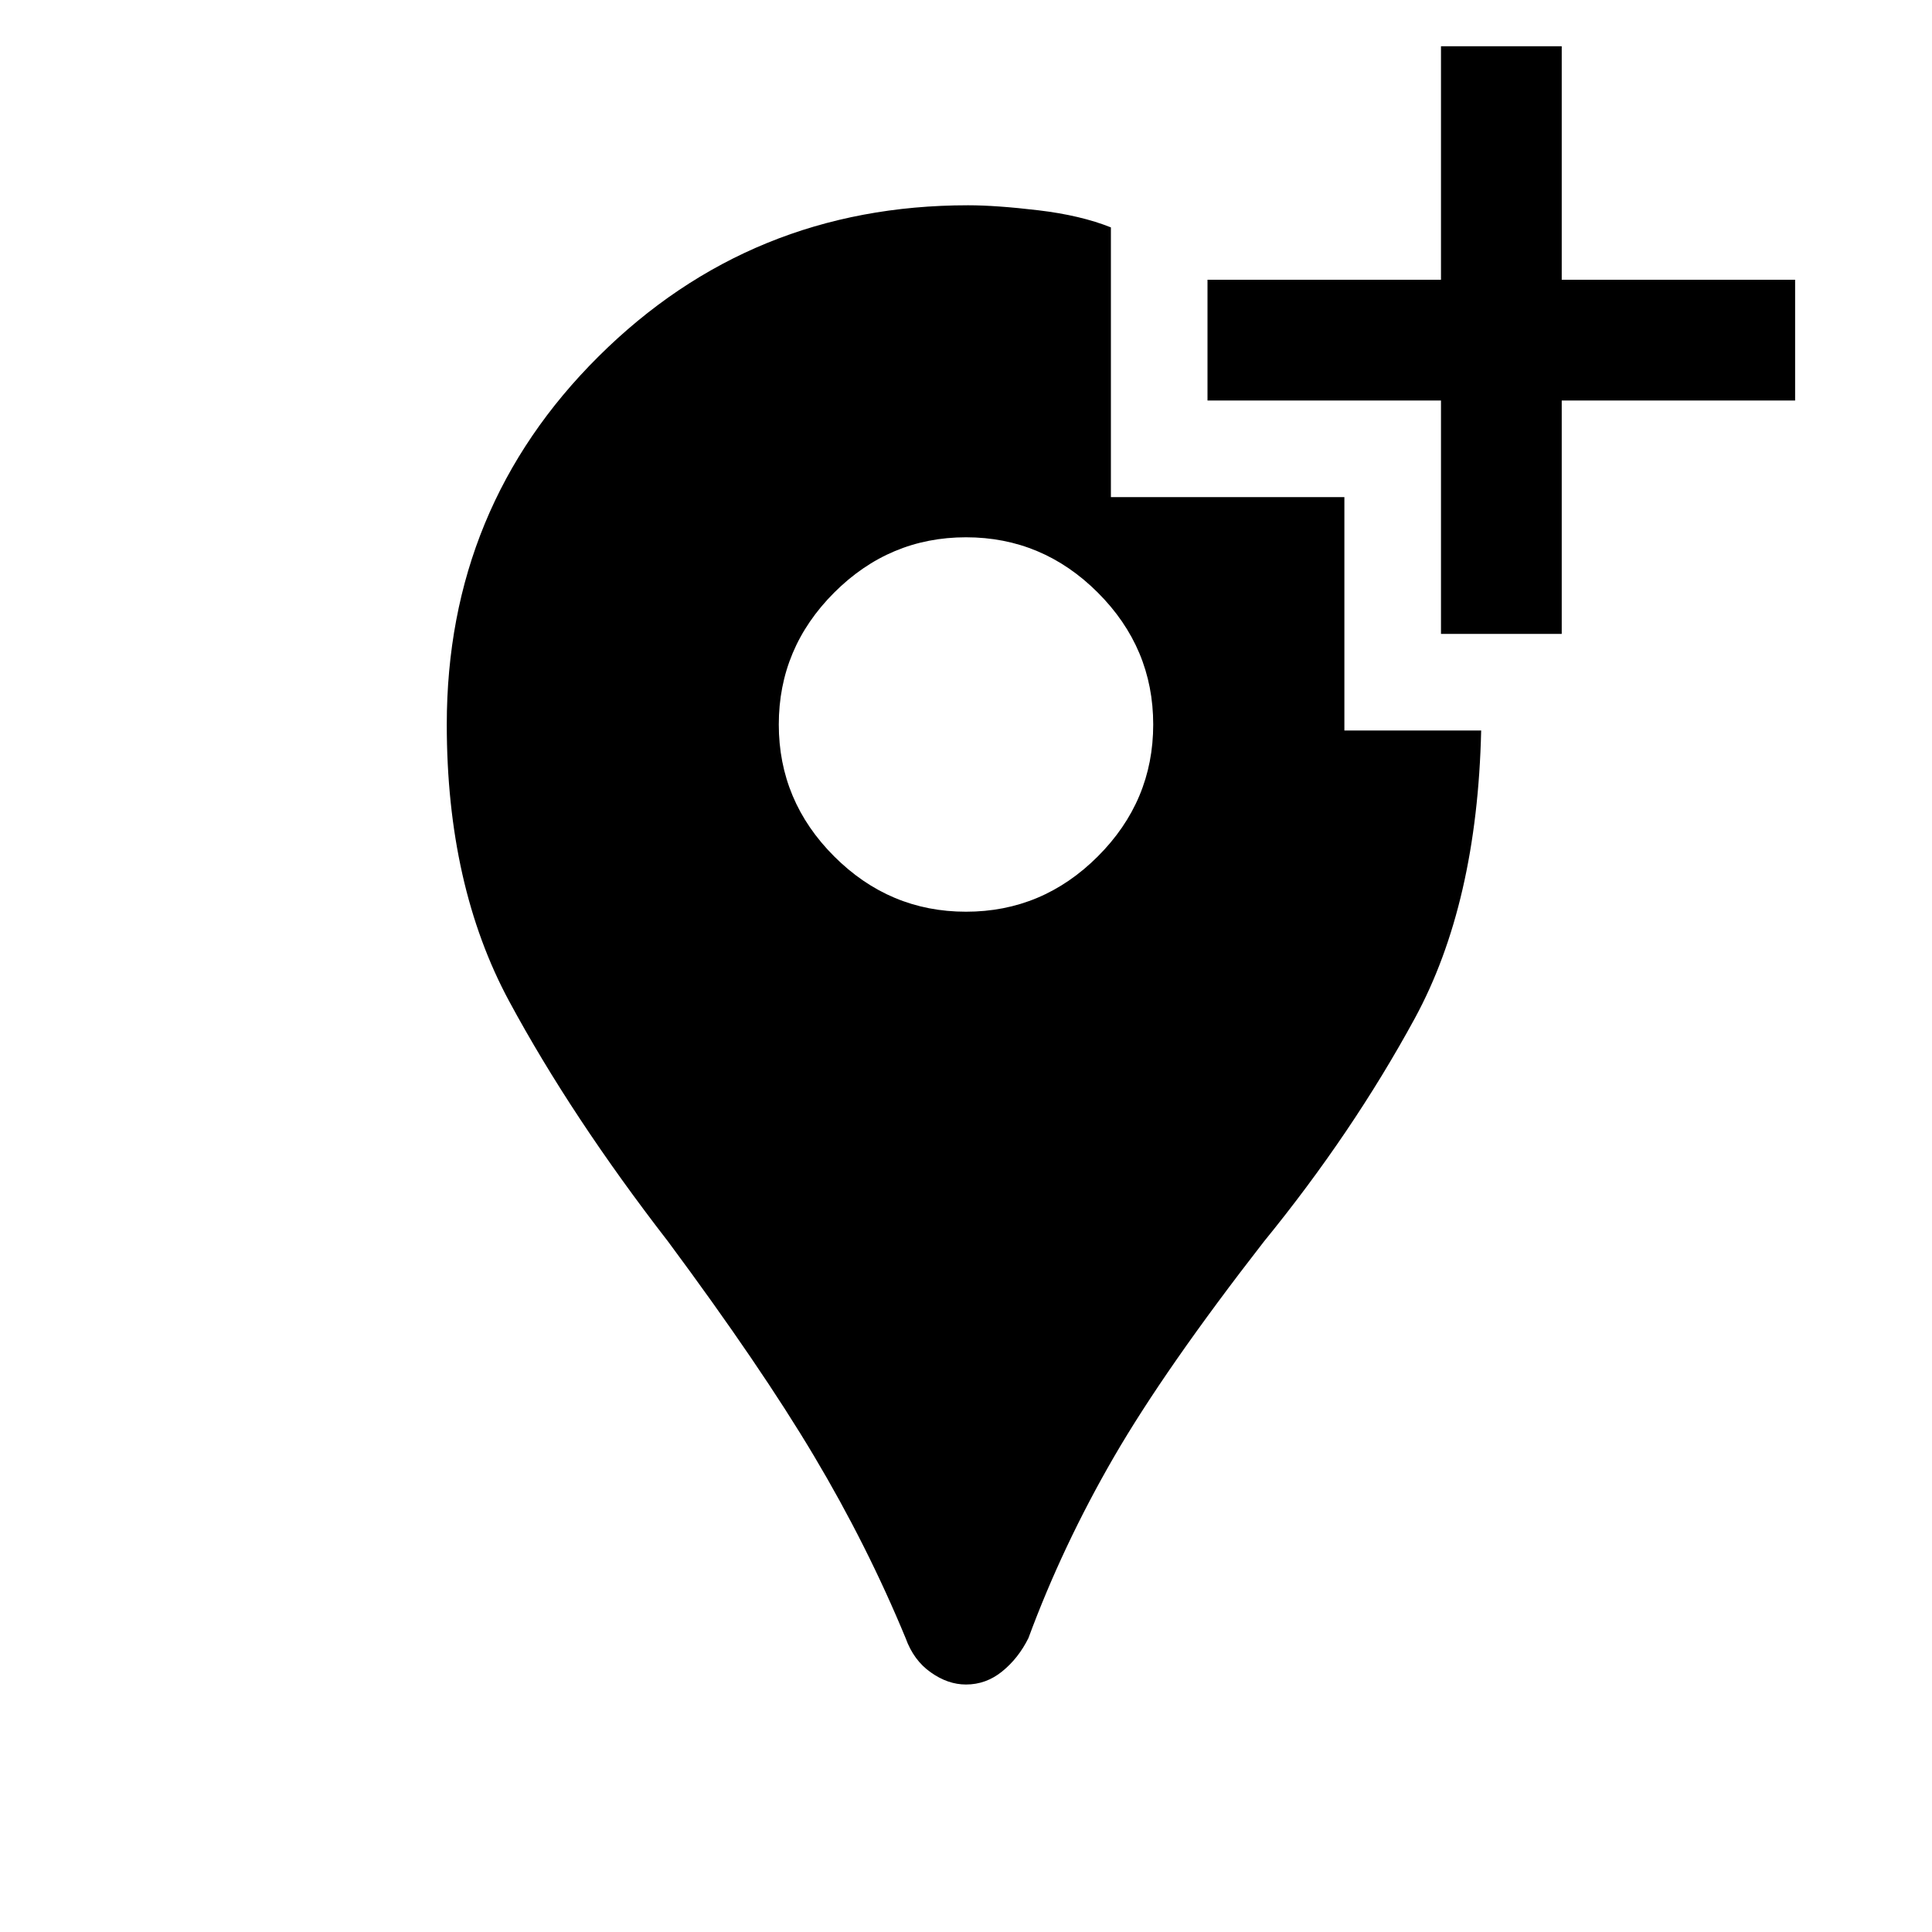 <svg xmlns="http://www.w3.org/2000/svg" height="20" width="20"><path d="M11.5 2.354V5.146H13.917V7.562H15.333Q15.292 9.354 14.646 10.542Q14 11.729 13.083 12.854Q12.062 14.167 11.531 15.083Q11 16 10.646 16.958Q10.542 17.167 10.375 17.302Q10.208 17.438 10 17.438Q9.812 17.438 9.635 17.312Q9.458 17.188 9.375 16.958Q8.979 16 8.427 15.073Q7.875 14.146 6.917 12.854Q5.917 11.562 5.271 10.365Q4.625 9.167 4.625 7.5Q4.625 5.25 6.198 3.688Q7.771 2.125 10.021 2.125Q10.312 2.125 10.75 2.177Q11.188 2.229 11.5 2.354ZM10 9.438Q10.792 9.438 11.365 8.865Q11.938 8.292 11.938 7.5Q11.938 6.708 11.365 6.135Q10.792 5.562 10 5.562Q9.208 5.562 8.635 6.135Q8.062 6.708 8.062 7.5Q8.062 8.292 8.635 8.865Q9.208 9.438 10 9.438ZM14.917 6.562V4.146H12.5V2.896H14.917V0.479H16.167V2.896H18.583V4.146H16.167V6.562Z"/></svg>